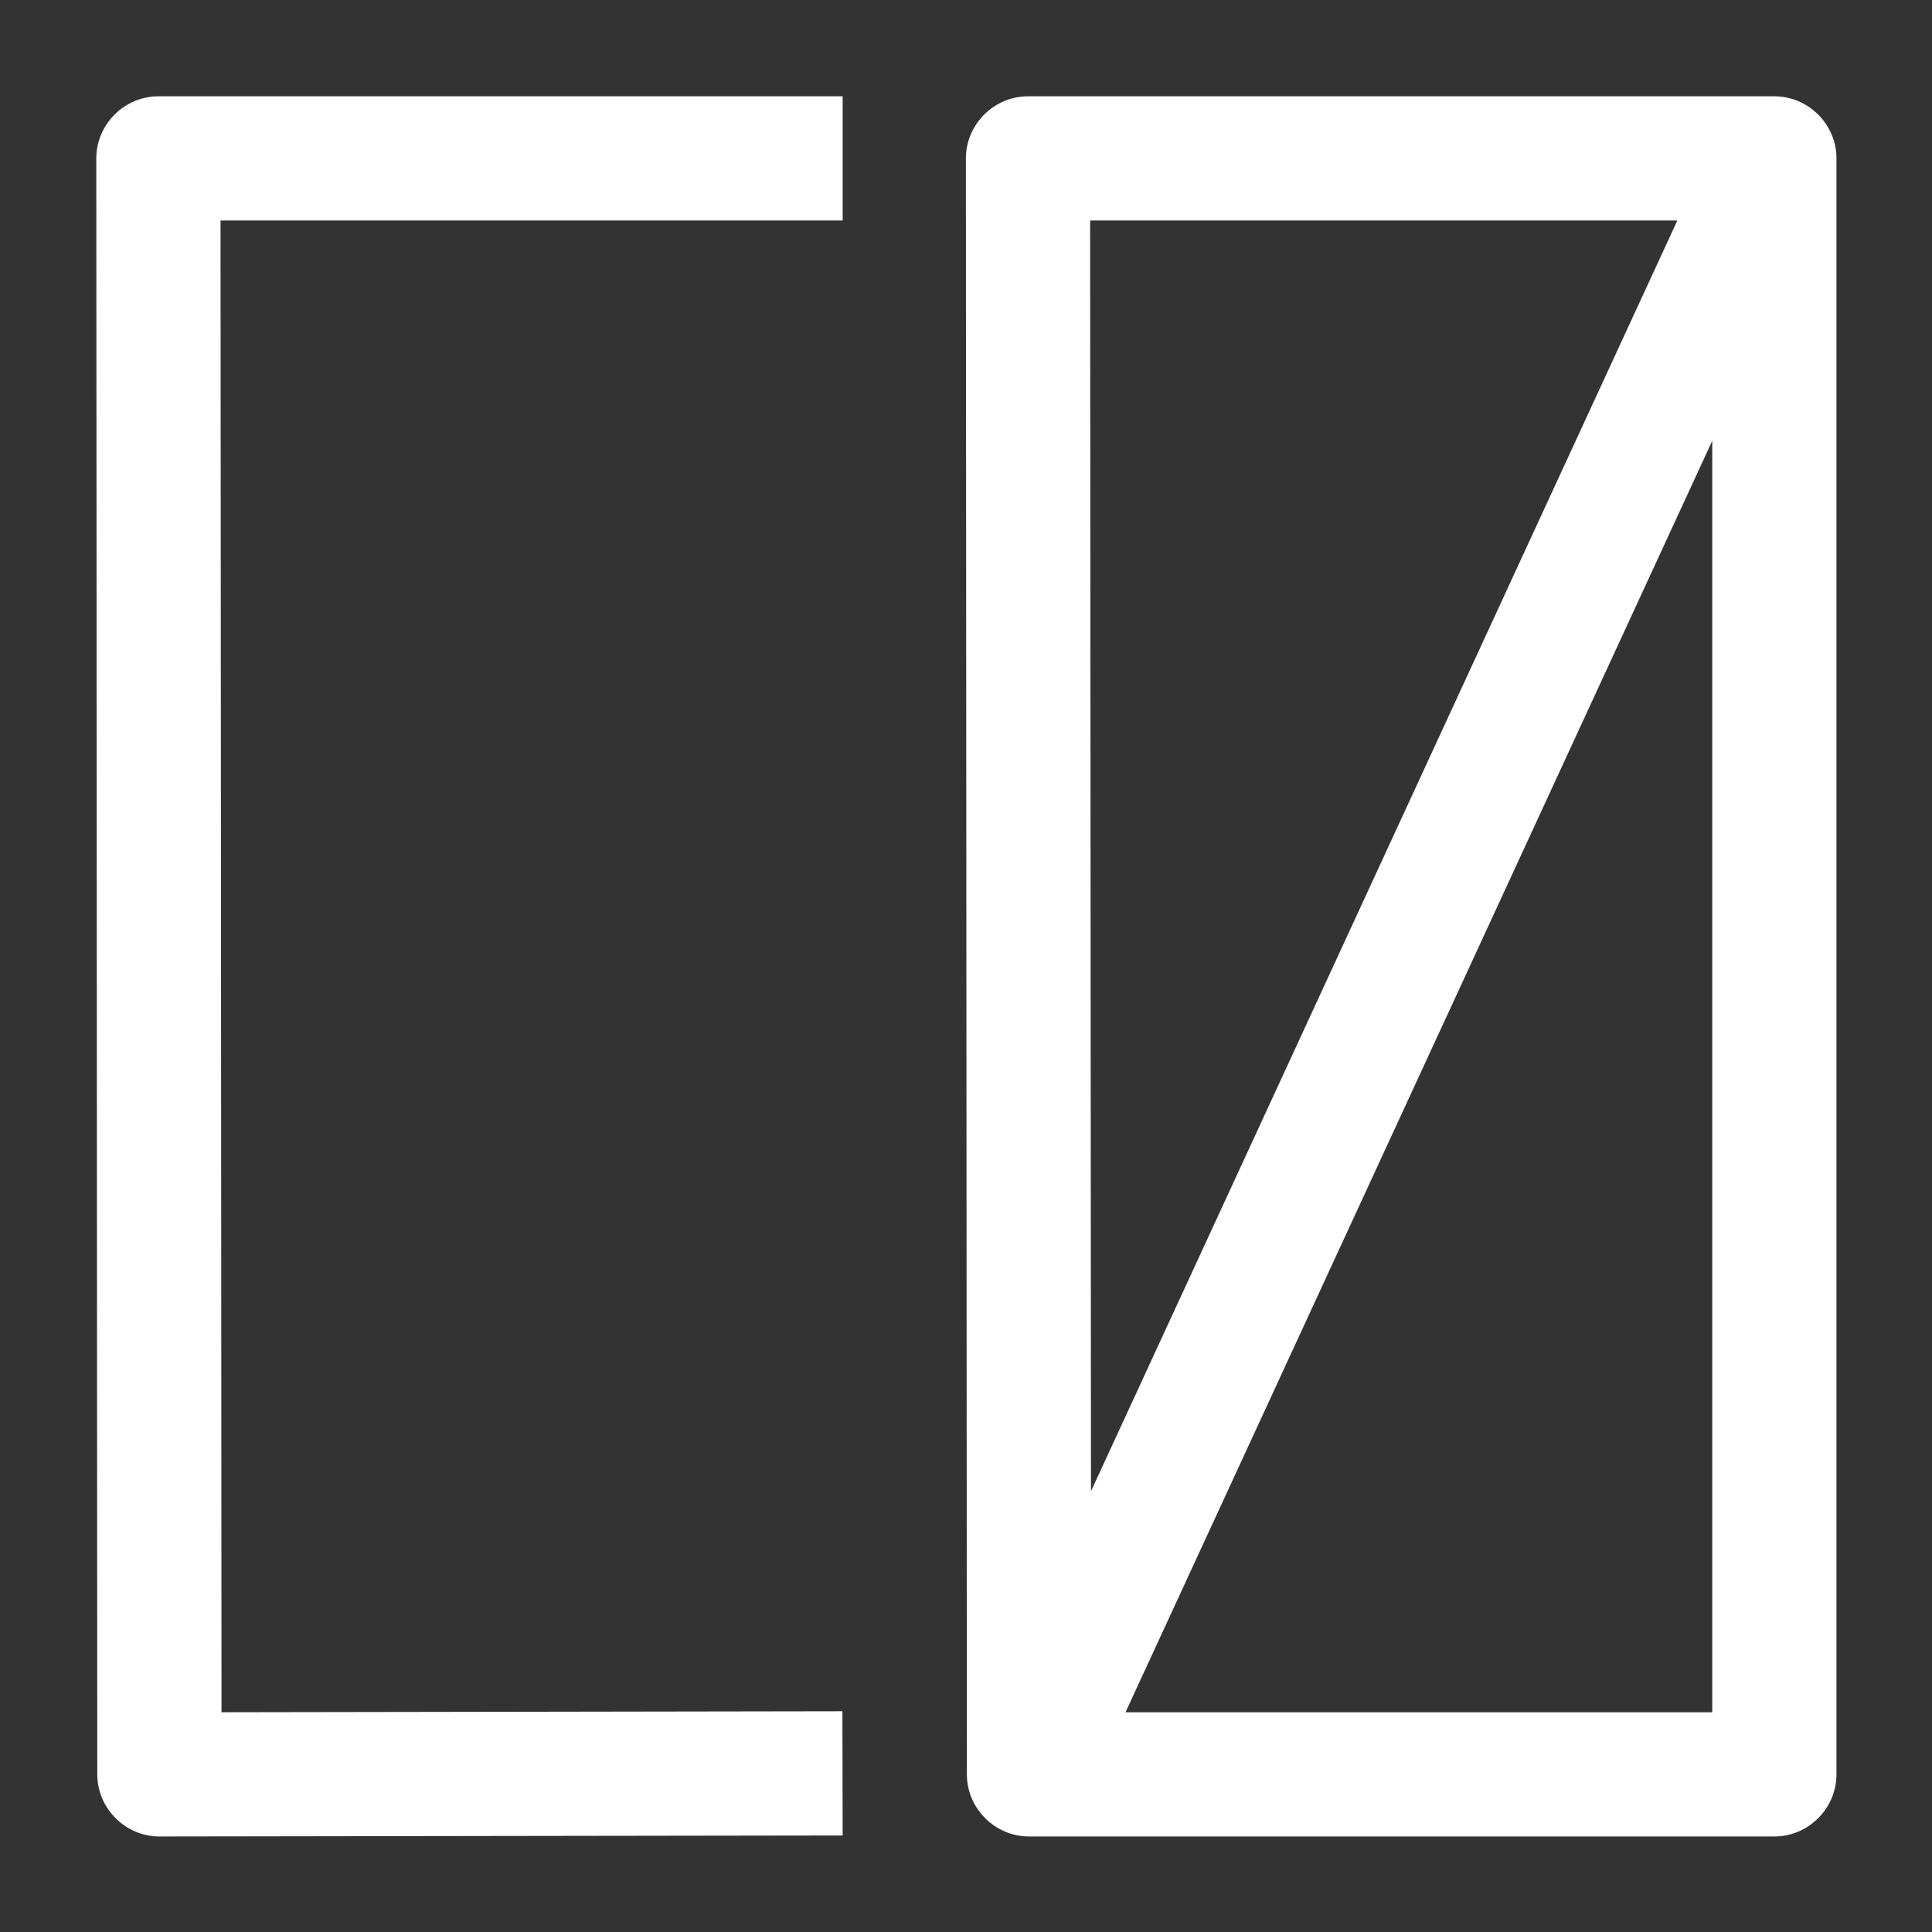 <?xml version="1.0" encoding="UTF-8" standalone="no"?>
<!DOCTYPE svg PUBLIC "-//W3C//DTD SVG 1.1//EN" "http://www.w3.org/Graphics/SVG/1.1/DTD/svg11.dtd">
<svg width="100%" height="100%" viewBox="0 0 20 20" version="1.1" xmlns="http://www.w3.org/2000/svg" xmlns:xlink="http://www.w3.org/1999/xlink" xml:space="preserve" xmlns:serif="http://www.serif.com/" style="fill-rule:evenodd;clip-rule:evenodd;stroke-linejoin:round;stroke-miterlimit:2;">
    <rect x="0" y="0" width="20" height="20" fill="#333333" stroke="none"/>
    <g transform="matrix(1.286,0,0,1.286,-2.856,-2.856)">
        <g>
            <g transform="matrix(1,0,0,1,-275.996,-239.004)">
                <path d="M286.492,242C286.218,242 285.992,242.226 285.992,242.5L286,255.508C286,255.782 286.226,256.008 286.5,256.008L292.5,256.008C292.774,256.008 293,255.782 293,255.508L293,242.5C293,242.226 292.774,242 292.5,242L286.492,242ZM286.992,243L291.719,243L286.999,253.229L286.992,243ZM292,244.773L292,255.008L287.277,255.008L292,244.773Z" style="fill:white;fill-rule:nonzero;"/>
            </g>
            <g transform="matrix(-1,0,0,1,211.996,-281.004)">
                <path d="M202.992,284L202.992,285L208,285L207.992,297.008L202.994,297L202.992,298L208.492,298.008C208.766,298.008 208.992,297.782 208.992,297.508L209,284.5C209,284.226 208.774,284 208.5,284L202.992,284Z" style="fill:white;fill-rule:nonzero;"/>
            </g>
        </g>
    </g>
</svg>
